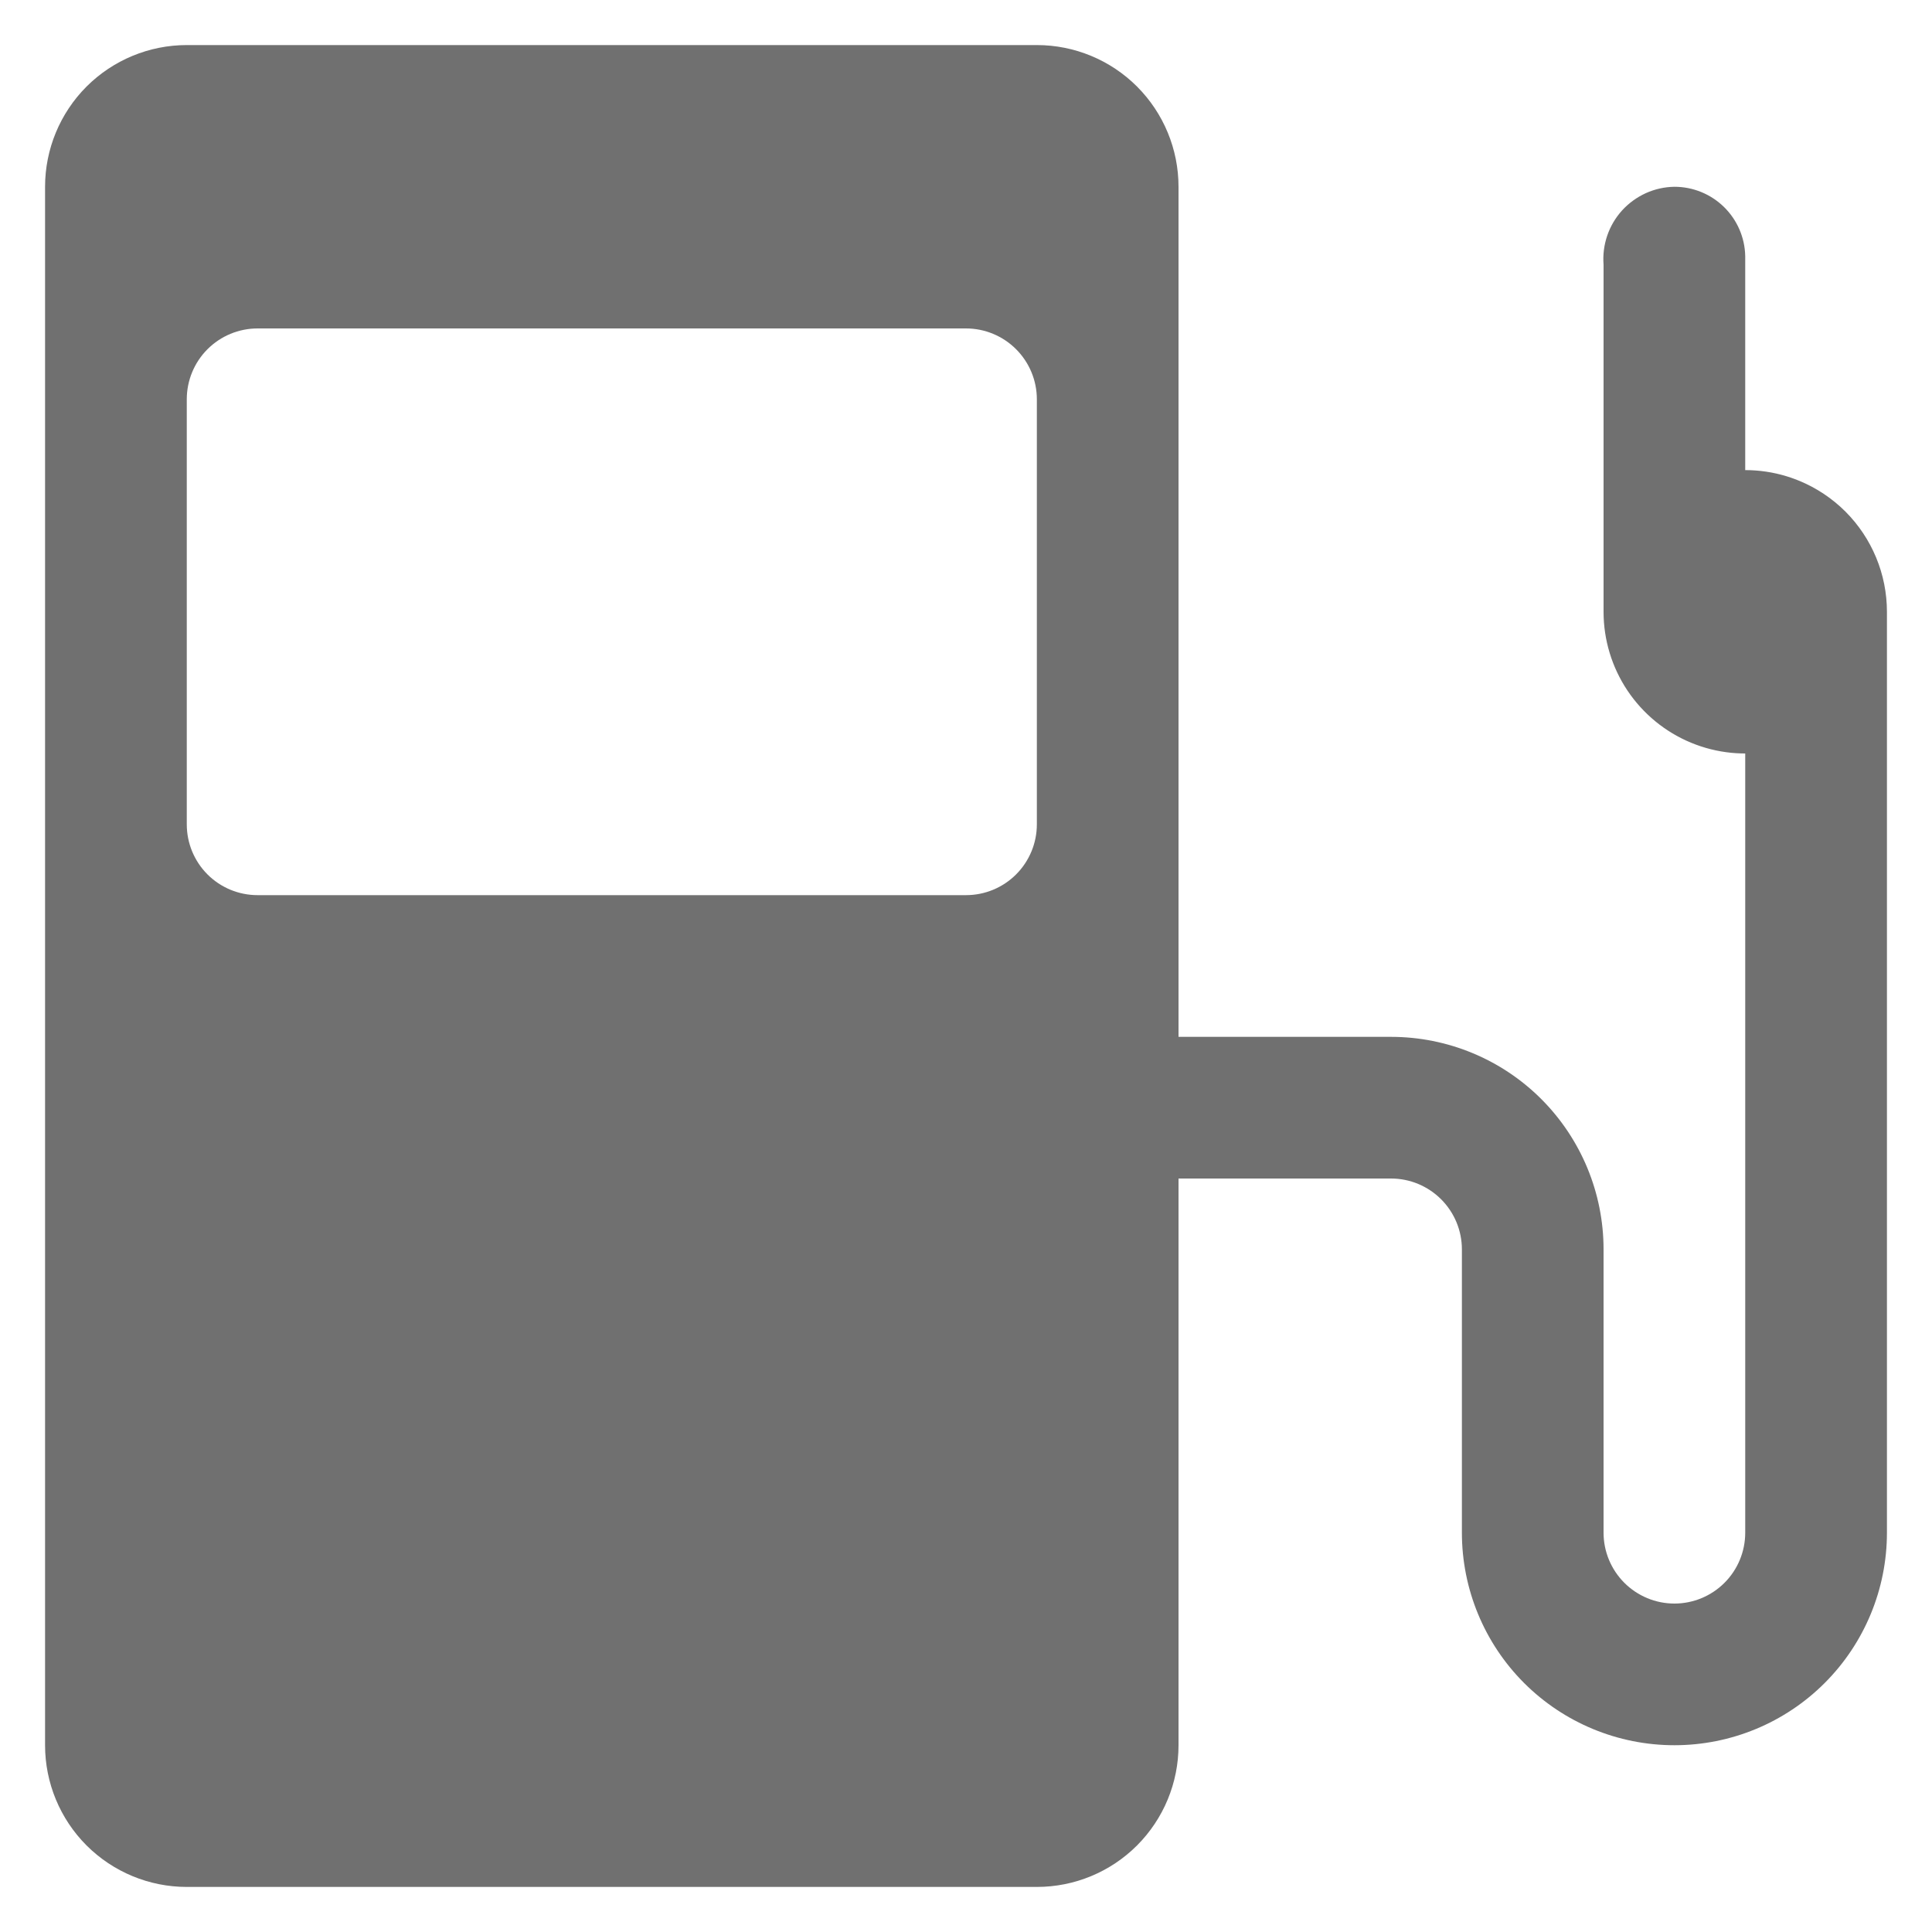 <svg width="40" height="40" viewBox="0 0 40 40" fill="none" xmlns="http://www.w3.org/2000/svg">
<path d="M36.133 15.6V31.733C36.133 32.122 35.979 32.495 35.704 32.77C35.429 33.045 35.056 33.2 34.667 33.2C34.278 33.2 33.905 33.045 33.63 32.77C33.355 32.495 33.2 32.122 33.2 31.733V25.867C33.2 24.7 32.736 23.581 31.911 22.755C31.086 21.93 29.967 21.467 28.8 21.467H24.4V3.867C24.4 3.089 24.091 2.343 23.541 1.792C22.991 1.242 22.245 0.933 21.467 0.933H3.867C3.089 0.933 2.343 1.242 1.792 1.792C1.242 2.343 0.933 3.089 0.933 3.867V36.133C0.933 36.911 1.242 37.657 1.792 38.208C2.343 38.758 3.089 39.067 3.867 39.067H21.467C22.245 39.067 22.991 38.758 23.541 38.208C24.091 37.657 24.4 36.911 24.4 36.133V24.4H28.8C29.189 24.4 29.562 24.555 29.837 24.83C30.112 25.105 30.267 25.478 30.267 25.867V31.733C30.267 32.9 30.73 34.02 31.555 34.845C32.381 35.67 33.5 36.133 34.667 36.133C35.834 36.133 36.953 35.67 37.778 34.845C38.603 34.02 39.067 32.9 39.067 31.733V12.667C39.067 11.889 38.758 11.143 38.208 10.592C37.657 10.042 36.911 9.733 36.133 9.733V5.304C36.126 4.92 35.968 4.555 35.694 4.286C35.419 4.017 35.051 3.867 34.667 3.867C34.462 3.87 34.261 3.915 34.075 3.999C33.889 4.084 33.722 4.205 33.584 4.356C33.447 4.507 33.342 4.685 33.276 4.878C33.21 5.072 33.184 5.276 33.2 5.48V12.667C33.2 13.247 33.372 13.814 33.694 14.296C34.017 14.779 34.475 15.155 35.011 15.377C35.547 15.599 36.137 15.657 36.706 15.544C37.275 15.431 37.797 15.151 38.208 14.741C38.618 14.331 38.897 13.808 39.01 13.239C39.123 12.67 39.065 12.08 38.843 11.544C38.621 11.008 38.245 10.55 37.763 10.228C37.281 9.905 36.714 9.733 36.133 9.733V15.6ZM21.467 17.067C21.467 17.456 21.312 17.829 21.037 18.104C20.762 18.379 20.389 18.533 20 18.533H5.333C4.944 18.533 4.571 18.379 4.296 18.104C4.021 17.829 3.867 17.456 3.867 17.067V8.267C3.867 7.878 4.021 7.505 4.296 7.23C4.571 6.955 4.944 6.8 5.333 6.8H20C20.389 6.8 20.762 6.955 21.037 7.23C21.312 7.505 21.467 7.878 21.467 8.267V17.067Z" fill="#707070"/>
</svg>

